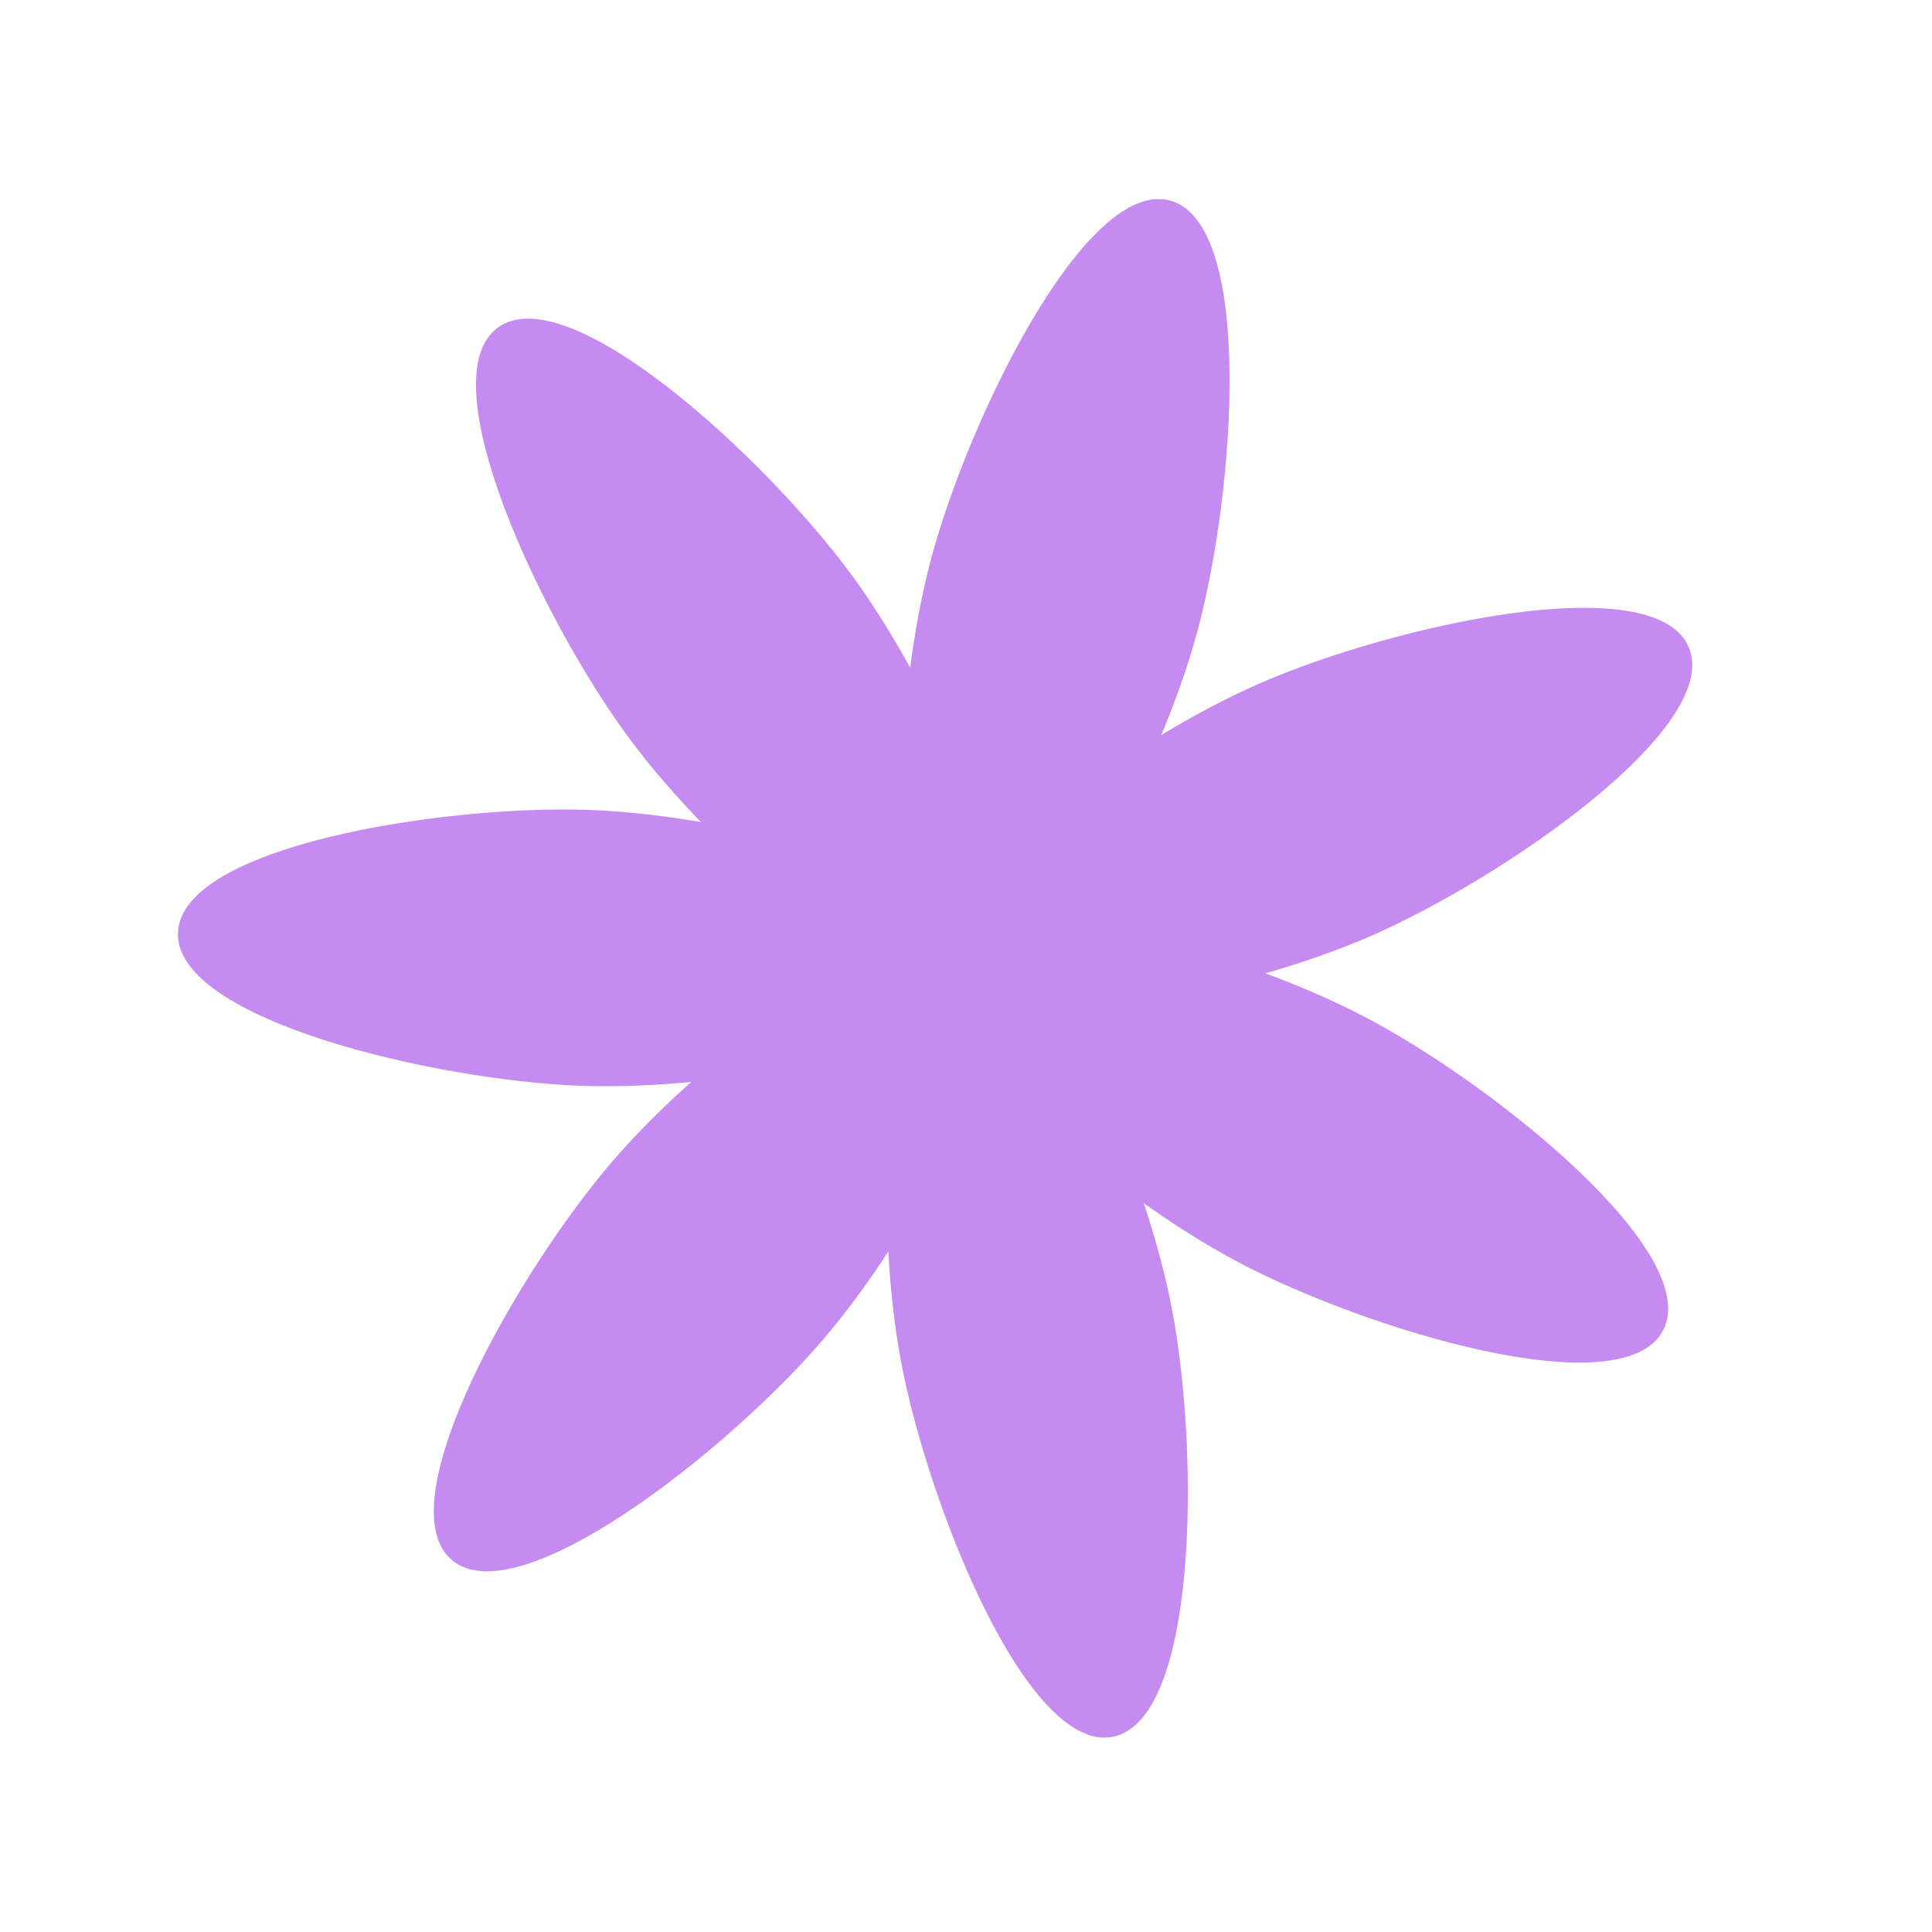 <svg width="185" height="185" viewBox="0 0 185 185" fill="none" xmlns="http://www.w3.org/2000/svg">
<path d="M118.578 120.863C130.866 127.357 155.343 134.782 159.24 127.409C163.136 120.035 143.214 103.994 130.925 97.5C118.637 91.005 96.386 84.757 92.489 92.13C88.592 99.503 106.289 114.368 118.578 120.863Z" fill="#C58BF1"/>
<path d="M86.291 130.442C88.875 144.098 98.331 167.864 106.525 166.313C114.719 164.763 114.839 139.186 112.255 125.529C109.671 111.872 100.683 90.579 92.489 92.13C84.295 93.68 83.707 116.785 86.291 130.442Z" fill="#C58BF1"/>
<path d="M58.671 111.171C49.605 121.706 36.92 143.917 43.241 149.356C49.562 154.796 69.634 138.943 78.7 128.408C87.767 117.872 98.81 97.569 92.489 92.13C86.168 86.69 67.737 100.636 58.671 111.171Z" fill="#C58BF1"/>
<path d="M56.517 77.561C42.627 77.042 17.354 80.973 17.042 89.306C16.73 97.64 41.639 103.448 55.529 103.968C69.418 104.488 92.177 100.463 92.489 92.129C92.801 83.796 70.406 78.081 56.517 77.561Z" fill="#C58BF1"/>
<path d="M81.45 54.922C73.197 43.739 54.365 26.43 47.656 31.382C40.946 36.334 51.935 59.431 60.189 70.614C68.442 81.797 85.779 97.082 92.489 92.129C99.199 87.177 89.704 66.106 81.45 54.922Z" fill="#C58BF1"/>
<path d="M114.696 60.301C118.293 46.875 120.085 21.36 112.03 19.202C103.974 17.043 92.769 40.036 89.171 53.461C85.574 66.887 84.433 89.971 92.489 92.129C100.544 94.288 111.099 73.726 114.696 60.301Z" fill="#C58BF1"/>
<path d="M131.219 89.647C143.959 84.089 165.024 69.582 161.689 61.938C158.354 54.294 133.391 59.869 120.652 65.427C107.913 70.985 89.154 84.486 92.489 92.13C95.824 99.773 118.48 95.205 131.219 89.647Z" fill="#C58BF1"/>
<g style="mix-blend-mode:multiply">
<ellipse cx="92.468" cy="92.468" rx="16.173" ry="16.173" transform="rotate(15 92.468 92.468)" fill="#C58BF1"/>
<g style="mix-blend-mode:multiply">
<path d="M104.064 99.111C101.81 98.507 100.866 94.718 100.866 94.718C100.866 94.718 103.578 91.909 105.832 92.513C108.087 93.117 115.562 98.656 115.562 98.656C115.562 98.656 106.319 99.715 104.064 99.111Z" fill="#C58BF1"/>
</g>
<g style="mix-blend-mode:multiply">
<path d="M95.971 105.365C94.803 103.344 96.815 99.997 96.815 99.997C96.815 99.997 100.719 99.928 101.886 101.95C103.053 103.971 104.422 113.173 104.422 113.173C104.422 113.173 97.138 107.386 95.971 105.365Z" fill="#C58BF1"/>
</g>
<g style="mix-blend-mode:multiply">
<path d="M85.825 104.064C86.429 101.81 90.218 100.866 90.218 100.866C90.218 100.866 93.028 103.578 92.423 105.832C91.819 108.087 86.28 115.562 86.28 115.562C86.28 115.562 85.221 106.319 85.825 104.064Z" fill="#C58BF1"/>
</g>
<g style="mix-blend-mode:multiply">
<path d="M79.571 95.971C81.593 94.803 84.939 96.815 84.939 96.815C84.939 96.815 85.008 100.719 82.987 101.886C80.965 103.053 71.763 104.423 71.763 104.423C71.763 104.423 77.55 97.138 79.571 95.971Z" fill="#C58BF1"/>
</g>
<g style="mix-blend-mode:multiply">
<path d="M80.872 85.825C83.127 86.429 84.07 90.218 84.07 90.218C84.07 90.218 81.359 93.028 79.104 92.423C76.85 91.819 69.375 86.28 69.375 86.28C69.375 86.28 78.618 85.221 80.872 85.825Z" fill="#C58BF1"/>
</g>
<g style="mix-blend-mode:multiply">
<path d="M88.966 79.571C90.133 81.593 88.121 84.939 88.121 84.939C88.121 84.939 84.217 85.008 83.05 82.987C81.883 80.966 80.514 71.763 80.514 71.763C80.514 71.763 87.799 77.55 88.966 79.571Z" fill="#C58BF1"/>
</g>
<g style="mix-blend-mode:multiply">
<path d="M99.111 80.873C98.507 83.127 94.718 84.071 94.718 84.071C94.718 84.071 91.909 81.359 92.513 79.105C93.117 76.85 98.656 69.375 98.656 69.375C98.656 69.375 99.715 78.618 99.111 80.873Z" fill="#C58BF1"/>
</g>
<g style="mix-blend-mode:multiply">
<path d="M105.365 88.966C103.344 90.133 99.997 88.121 99.997 88.121C99.997 88.121 99.928 84.217 101.95 83.05C103.971 81.883 113.173 80.514 113.173 80.514C113.173 80.514 107.387 87.799 105.365 88.966Z" fill="#C58BF1"/>
</g>
</g>
</svg>
